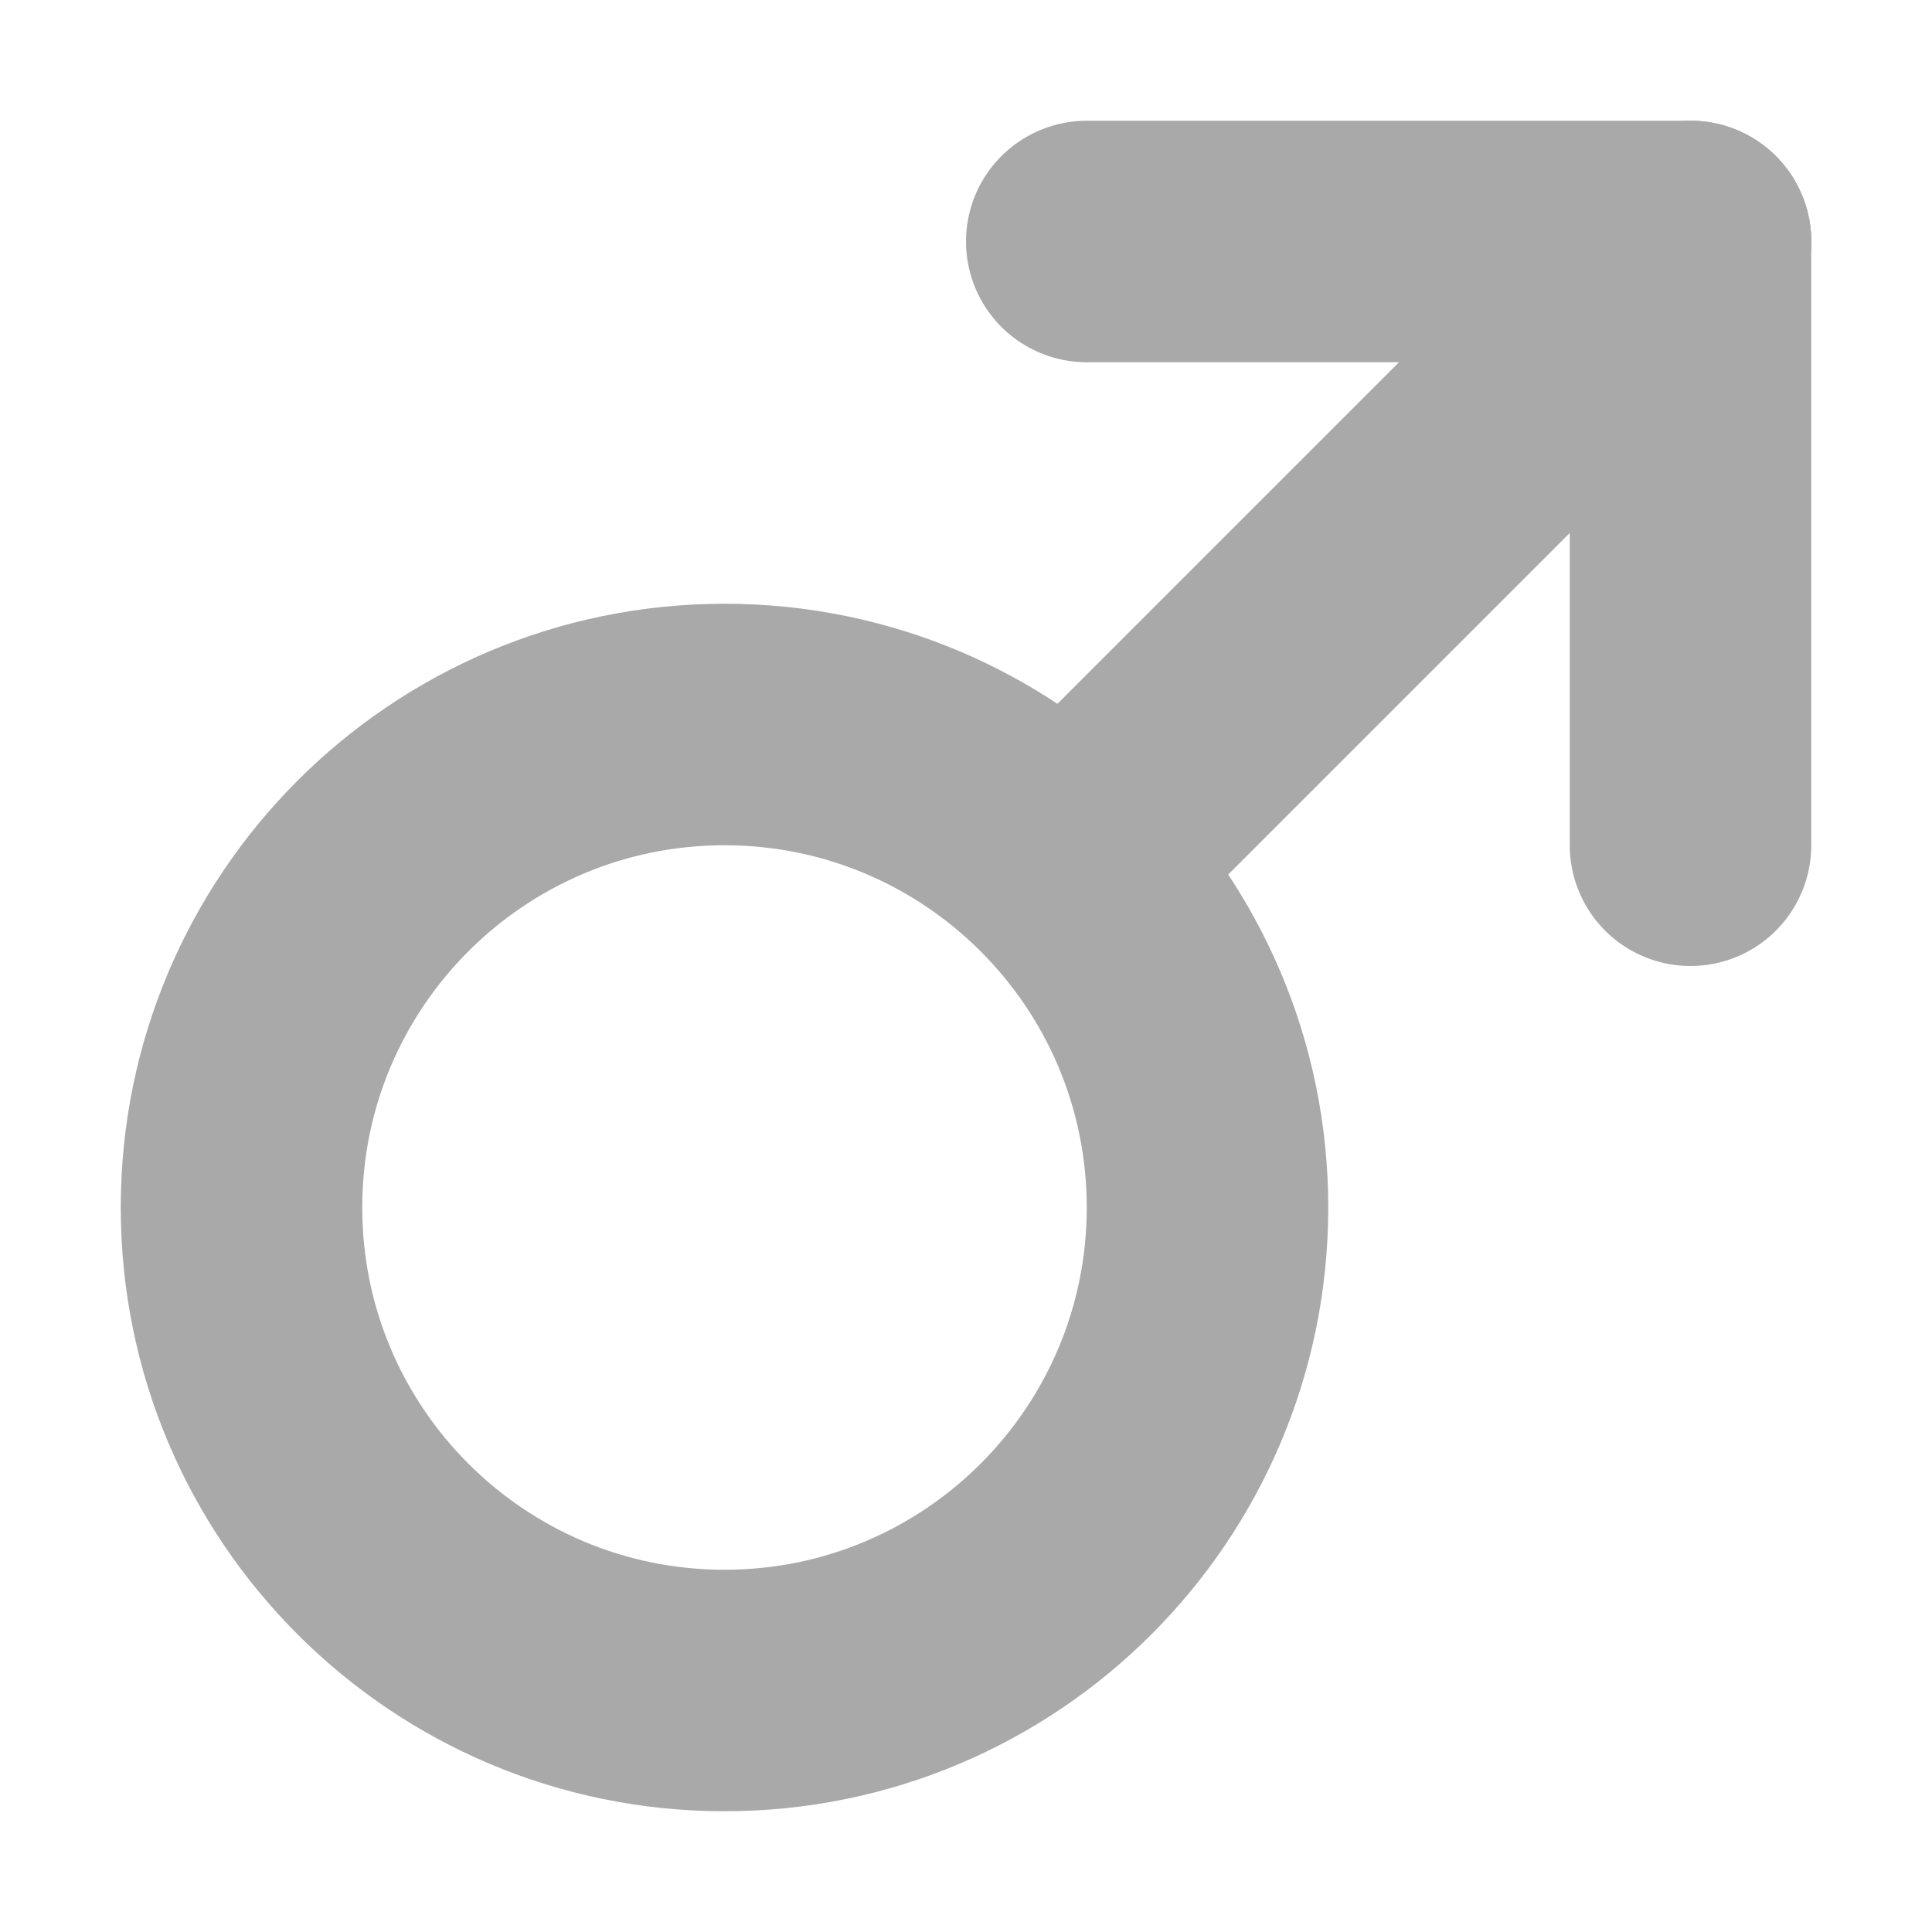 <svg width="16" height="16" viewBox="0 0 16 16" fill="none" xmlns="http://www.w3.org/2000/svg">
<g clip-path="url(#clip0_1388_8375)">
<path d="M6 14C8.209 14 10 12.209 10 10C10 7.791 8.209 6 6 6C3.791 6 2 7.791 2 10C2 12.209 3.791 14 6 14Z" stroke="#A9A9A9" stroke-width="2" stroke-linecap="round" stroke-linejoin="round"/>
<path d="M14 2L9 7" stroke="#A9A9A9" stroke-width="2" stroke-linecap="round" stroke-linejoin="round"/>
<path d="M14 2H9" stroke="#A9A9A9" stroke-width="2" stroke-linecap="round" stroke-linejoin="round"/>
<path d="M14 2V7" stroke="#A9A9A9" stroke-width="2" stroke-linecap="round" stroke-linejoin="round"/>
</g>
<defs>
<clipPath id="clip0_1388_8375">
<rect width="16" height="16" fill="white"/>
</clipPath>
</defs>
</svg>
